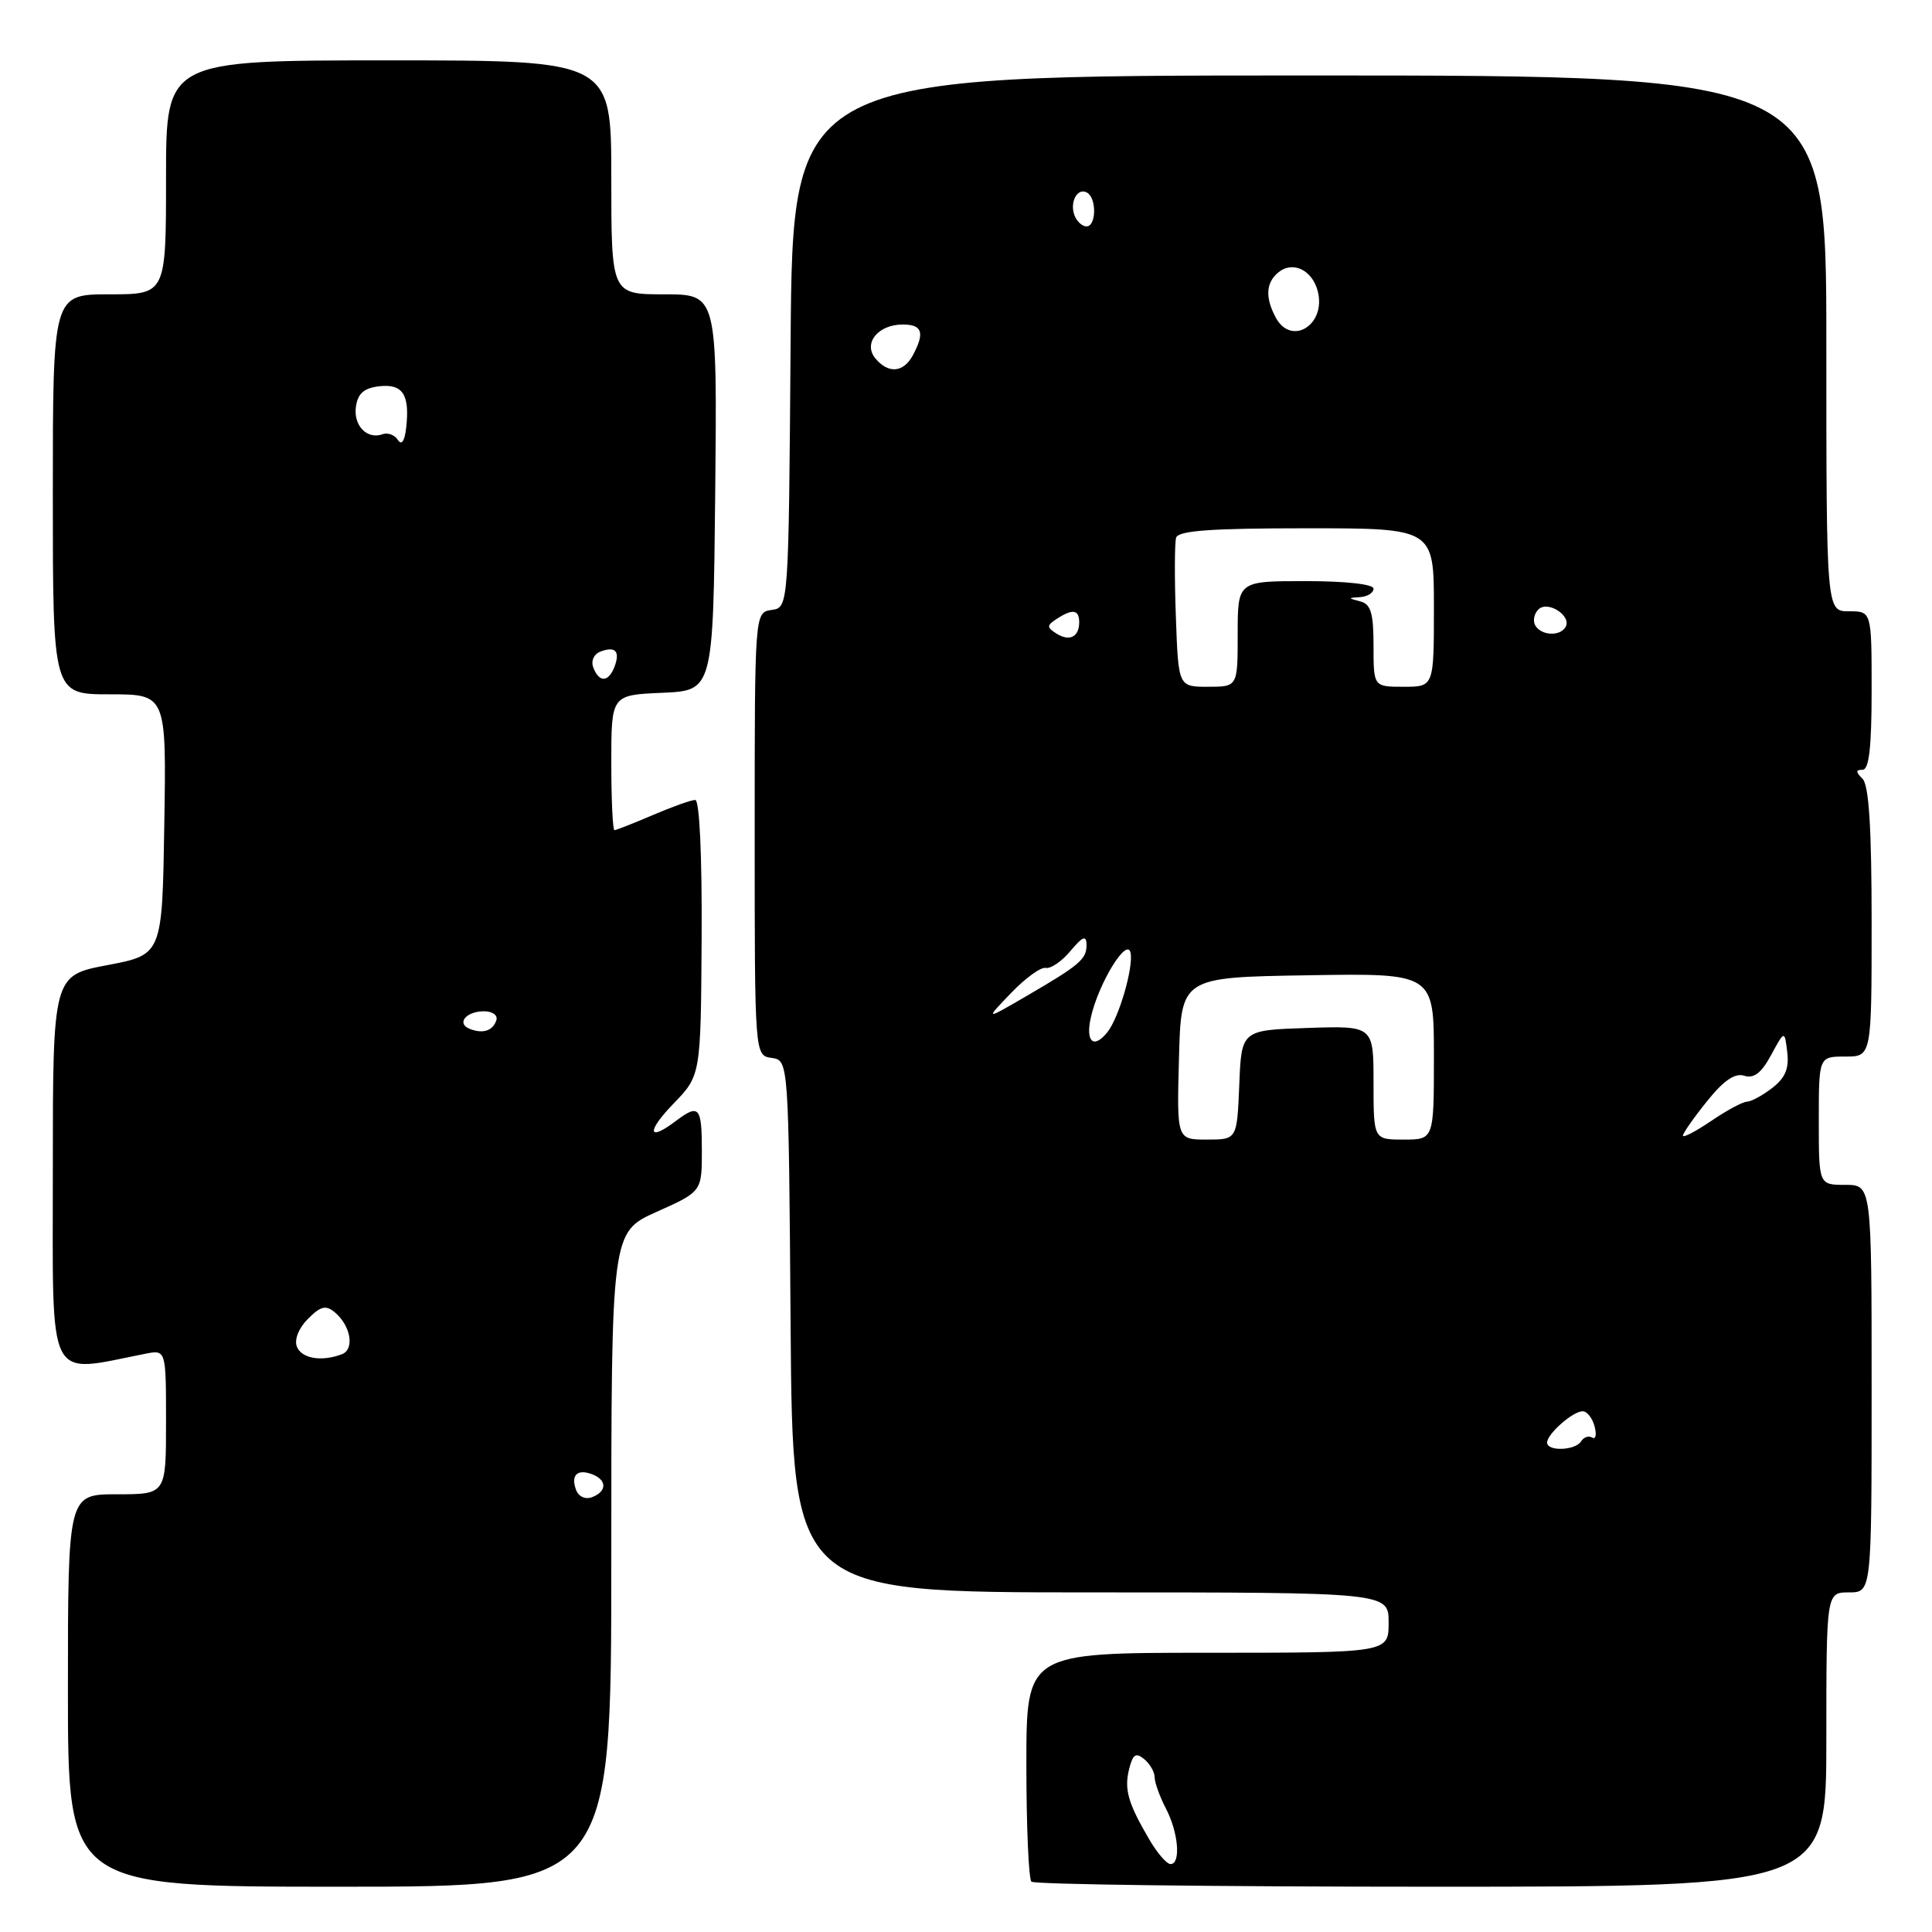 <?xml version="1.0" encoding="UTF-8" standalone="no"?>
<!DOCTYPE svg PUBLIC "-//W3C//DTD SVG 1.1//EN" "http://www.w3.org/Graphics/SVG/1.1/DTD/svg11.dtd" >
<svg xmlns="http://www.w3.org/2000/svg" xmlns:xlink="http://www.w3.org/1999/xlink" version="1.1" viewBox="0 0 256 256">
 <g >
 <path fill="currentColor"
d=" M 81.00 206.64 C 81.00 163.27 81.00 163.27 87.00 160.58 C 93.00 157.89 93.00 157.89 93.00 152.44 C 93.00 146.65 92.62 146.22 89.56 148.53 C 85.83 151.36 85.63 149.97 89.23 146.25 C 92.86 142.50 92.86 142.50 92.97 124.25 C 93.03 113.31 92.69 106.00 92.12 106.00 C 91.59 106.00 89.07 106.90 86.50 108.00 C 83.93 109.10 81.65 110.00 81.42 110.00 C 81.19 110.00 81.00 105.97 81.00 101.05 C 81.00 92.09 81.00 92.09 87.75 91.80 C 94.50 91.50 94.50 91.50 94.77 65.25 C 95.03 39.00 95.03 39.00 88.02 39.00 C 81.00 39.00 81.00 39.00 81.00 23.50 C 81.00 8.00 81.00 8.00 51.50 8.00 C 22.00 8.00 22.00 8.00 22.00 23.50 C 22.00 39.00 22.00 39.00 14.50 39.00 C 7.00 39.00 7.00 39.00 7.00 65.50 C 7.00 92.00 7.00 92.00 14.52 92.00 C 22.05 92.00 22.05 92.00 21.77 109.25 C 21.50 126.50 21.50 126.50 14.25 127.88 C 7.00 129.25 7.00 129.25 7.00 155.24 C 7.00 183.84 6.06 181.98 19.25 179.38 C 22.00 178.84 22.00 178.84 22.00 188.42 C 22.00 198.00 22.00 198.00 15.50 198.00 C 9.00 198.00 9.00 198.00 9.00 224.00 C 9.00 250.00 9.00 250.00 45.00 250.00 C 81.00 250.00 81.00 250.00 81.00 206.64 Z  M 242.00 230.50 C 242.00 211.00 242.00 211.00 245.00 211.00 C 248.00 211.00 248.00 211.00 248.00 184.00 C 248.00 157.00 248.00 157.00 244.50 157.00 C 241.00 157.00 241.00 157.00 241.00 148.50 C 241.00 140.00 241.00 140.00 244.50 140.00 C 248.00 140.00 248.00 140.00 248.00 122.20 C 248.00 109.69 247.64 104.04 246.80 103.20 C 245.87 102.27 245.87 102.00 246.80 102.00 C 247.66 102.00 248.00 99.00 248.00 91.50 C 248.00 81.00 248.00 81.00 245.00 81.00 C 242.00 81.00 242.00 81.00 242.00 45.50 C 242.00 10.00 242.00 10.00 173.51 10.00 C 105.03 10.00 105.03 10.00 104.76 45.25 C 104.50 80.50 104.50 80.50 102.25 80.82 C 100.00 81.14 100.00 81.14 100.00 110.50 C 100.00 139.86 100.00 139.86 102.25 140.18 C 104.50 140.50 104.50 140.50 104.76 175.75 C 105.03 211.00 105.03 211.00 144.51 211.00 C 184.00 211.00 184.00 211.00 184.00 215.00 C 184.00 219.00 184.00 219.00 160.00 219.00 C 136.00 219.00 136.00 219.00 136.00 233.83 C 136.00 241.99 136.30 248.97 136.67 249.33 C 137.03 249.70 160.88 250.00 189.67 250.00 C 242.00 250.00 242.00 250.00 242.00 230.50 Z  M 76.34 197.44 C 75.59 195.48 76.49 194.59 78.46 195.35 C 80.44 196.10 80.44 197.62 78.46 198.38 C 77.58 198.72 76.68 198.32 76.34 197.44 Z  M 39.33 178.42 C 38.98 177.49 39.59 175.96 40.81 174.75 C 42.47 173.08 43.18 172.90 44.34 173.87 C 46.48 175.64 47.02 178.78 45.31 179.44 C 42.61 180.47 39.94 180.02 39.33 178.42 Z  M 62.24 136.33 C 60.44 135.61 61.75 134.00 64.14 134.00 C 65.26 134.00 65.99 134.53 65.77 135.19 C 65.30 136.60 63.98 137.02 62.24 136.33 Z  M 78.62 88.46 C 78.28 87.58 78.68 86.68 79.56 86.34 C 81.54 85.58 82.20 86.30 81.42 88.36 C 80.62 90.42 79.39 90.47 78.62 88.46 Z  M 52.72 58.29 C 52.29 57.63 51.39 57.29 50.72 57.53 C 48.65 58.29 46.81 56.40 47.16 53.89 C 47.41 52.13 48.23 51.42 50.26 51.18 C 53.37 50.83 54.32 52.30 53.82 56.67 C 53.62 58.46 53.21 59.06 52.72 58.29 Z  M 152.29 243.75 C 149.46 238.91 148.94 237.10 149.62 234.39 C 150.11 232.44 150.51 232.18 151.62 233.10 C 152.38 233.73 153.00 234.81 153.00 235.51 C 153.00 236.20 153.67 238.06 154.49 239.64 C 156.15 242.81 156.50 247.00 155.10 247.00 C 154.60 247.00 153.34 245.54 152.29 243.75 Z  M 205.00 191.15 C 205.00 190.00 208.41 187.00 209.71 187.00 C 210.29 187.00 211.00 187.90 211.29 189.00 C 211.58 190.10 211.44 190.77 210.98 190.49 C 210.52 190.20 209.86 190.42 209.51 190.98 C 208.75 192.21 205.00 192.35 205.00 191.15 Z  M 156.22 140.25 C 156.50 129.50 156.50 129.50 173.25 129.23 C 190.00 128.95 190.00 128.95 190.00 139.98 C 190.00 151.00 190.00 151.00 186.00 151.00 C 182.00 151.00 182.00 151.00 182.00 143.46 C 182.00 135.92 182.00 135.92 173.25 136.21 C 164.50 136.50 164.50 136.50 164.21 143.75 C 163.91 151.00 163.91 151.00 159.92 151.00 C 155.93 151.00 155.93 151.00 156.22 140.25 Z  M 223.00 150.48 C 223.00 150.15 224.43 148.10 226.18 145.93 C 228.40 143.16 229.88 142.15 231.12 142.54 C 232.40 142.94 233.40 142.18 234.68 139.80 C 236.47 136.50 236.47 136.50 236.82 139.43 C 237.08 141.58 236.55 142.84 234.83 144.16 C 233.55 145.15 232.04 145.97 231.48 145.98 C 230.92 145.99 228.78 147.14 226.73 148.54 C 224.68 149.93 223.00 150.80 223.00 150.48 Z  M 144.53 134.88 C 145.53 130.31 149.38 124.04 149.81 126.27 C 150.19 128.24 148.26 134.85 146.75 136.75 C 144.94 139.03 143.82 138.09 144.53 134.88 Z  M 133.95 131.60 C 135.84 129.62 137.92 128.11 138.57 128.25 C 139.23 128.39 140.70 127.38 141.85 126.00 C 143.43 124.10 143.94 123.89 143.97 125.13 C 144.01 127.08 143.13 127.84 136.00 131.99 C 130.50 135.19 130.50 135.19 133.95 131.60 Z  M 155.81 81.75 C 155.62 76.66 155.64 71.94 155.84 71.25 C 156.12 70.31 160.46 70.00 173.11 70.00 C 190.00 70.00 190.00 70.00 190.00 80.50 C 190.00 91.00 190.00 91.00 186.00 91.00 C 182.00 91.00 182.00 91.00 182.00 85.57 C 182.00 81.25 181.65 80.05 180.25 79.69 C 178.58 79.25 178.58 79.23 180.25 79.12 C 181.21 79.05 182.00 78.55 182.00 78.00 C 182.00 77.41 178.33 77.00 173.00 77.00 C 164.00 77.00 164.00 77.00 164.00 84.00 C 164.00 91.00 164.00 91.00 160.07 91.00 C 156.14 91.00 156.14 91.00 155.81 81.75 Z  M 139.95 83.93 C 138.69 83.12 138.69 82.87 140.00 82.02 C 142.10 80.64 143.00 80.76 143.00 82.44 C 143.00 84.42 141.70 85.05 139.95 83.93 Z  M 203.45 82.91 C 203.08 82.31 203.26 81.34 203.84 80.76 C 205.09 79.51 208.34 81.64 207.43 83.11 C 206.67 84.34 204.26 84.22 203.45 82.91 Z  M 116.00 47.50 C 114.33 45.49 116.34 43.00 119.62 43.00 C 122.21 43.00 122.57 44.07 120.96 47.07 C 119.73 49.38 117.71 49.56 116.00 47.50 Z  M 169.04 42.07 C 167.62 39.43 167.74 37.46 169.37 36.11 C 171.29 34.51 173.90 35.77 174.62 38.62 C 175.73 43.06 171.10 45.92 169.04 42.07 Z  M 142.38 28.55 C 141.69 26.75 142.81 24.76 144.07 25.54 C 145.34 26.33 145.25 30.00 143.97 30.00 C 143.40 30.00 142.69 29.35 142.38 28.55 Z "/>
</g>
</svg>
